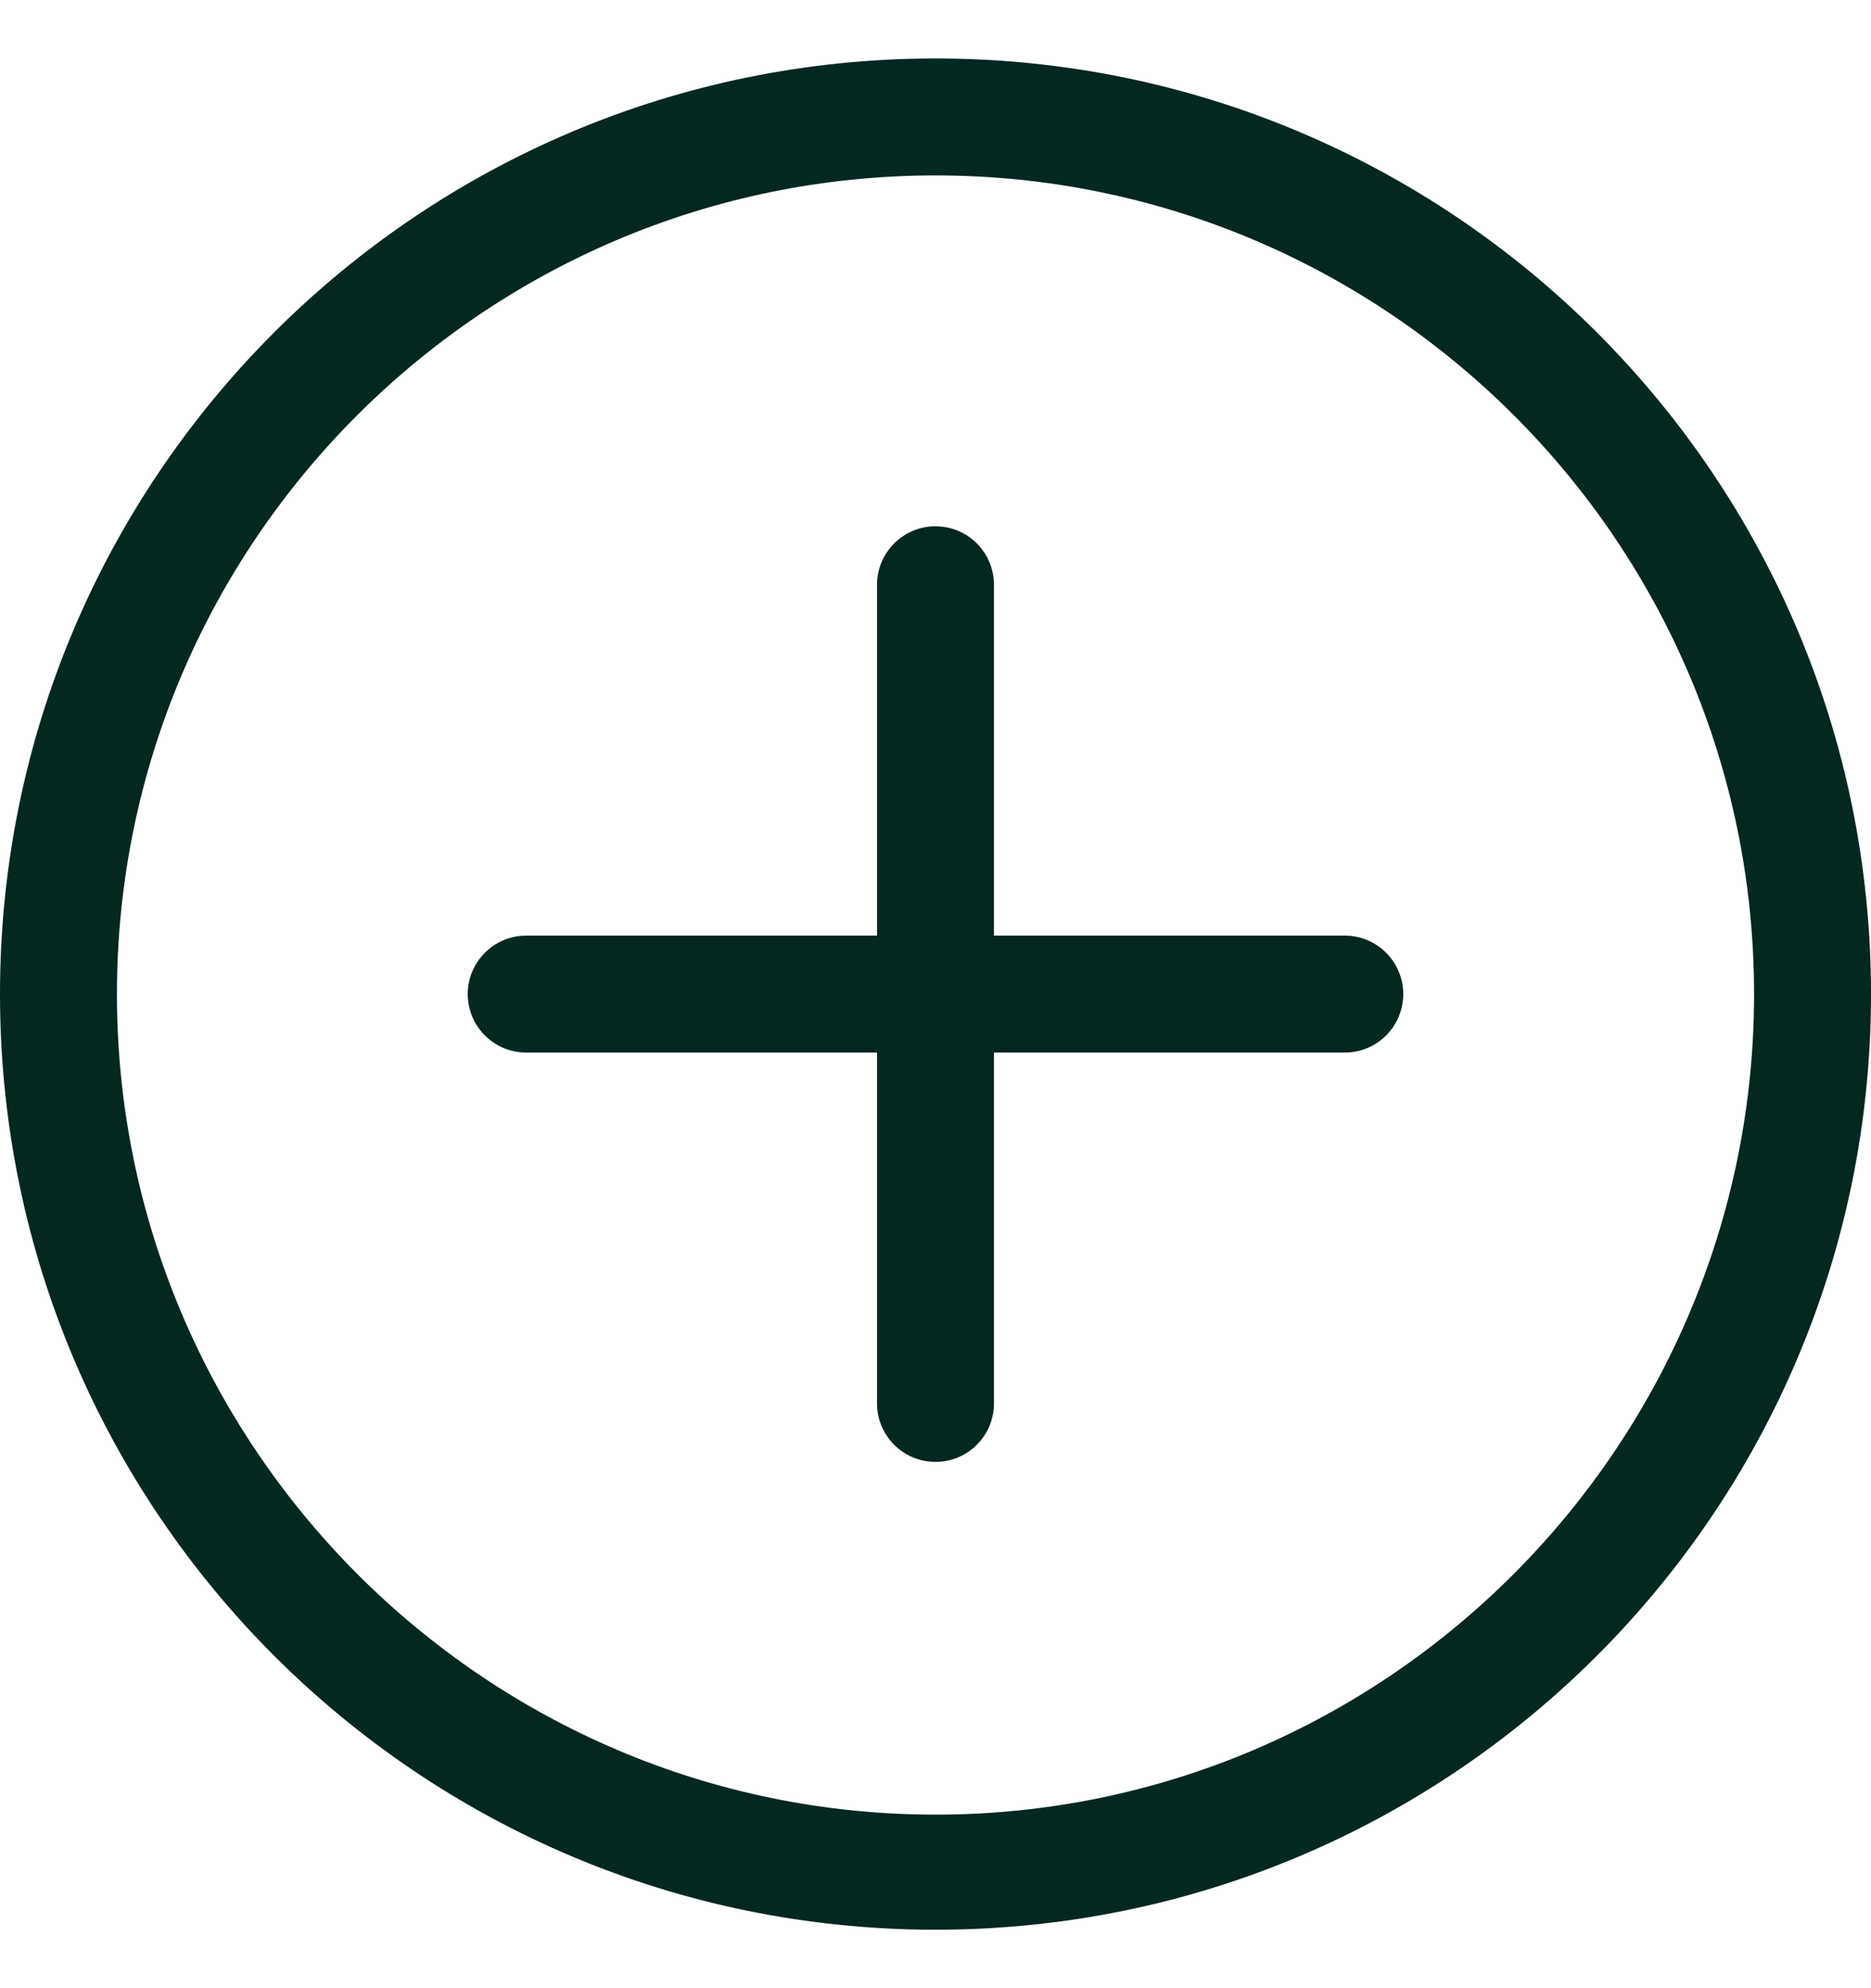 <svg width="16" height="17" viewBox="0 0 16 17" fill="none" xmlns="http://www.w3.org/2000/svg">
<g clip-path="url(#clip0_1_1761)">
<path d="M8 0.5C3.582 0.5 0 4.082 0 8.5C0 12.918 3.582 16.5 8 16.5C12.418 16.5 16 12.918 16 8.5C16 4.082 12.418 0.5 8 0.5ZM8 15.516C4.14 15.516 1 12.36 1 8.5C1 4.64 4.14 1.5 8 1.5C11.86 1.5 15 4.64 15 8.5C15 12.36 11.86 15.516 8 15.516ZM11.5 8H8.5V5C8.5 4.724 8.276 4.5 8 4.5C7.724 4.5 7.5 4.724 7.5 5V8H4.5C4.224 8 4 8.224 4 8.5C4 8.776 4.224 9 4.5 9H7.5V12C7.5 12.276 7.724 12.5 8 12.5C8.276 12.5 8.5 12.276 8.5 12V9H11.5C11.776 9 12 8.776 12 8.5C12 8.224 11.776 8 11.5 8Z" fill="#032721"/>
</g>
<defs>
<clipPath id="clip0_1_1761">
<rect width="16" height="16" fill="white" transform="translate(0 0.5)"/>
</clipPath>
</defs>
</svg>
